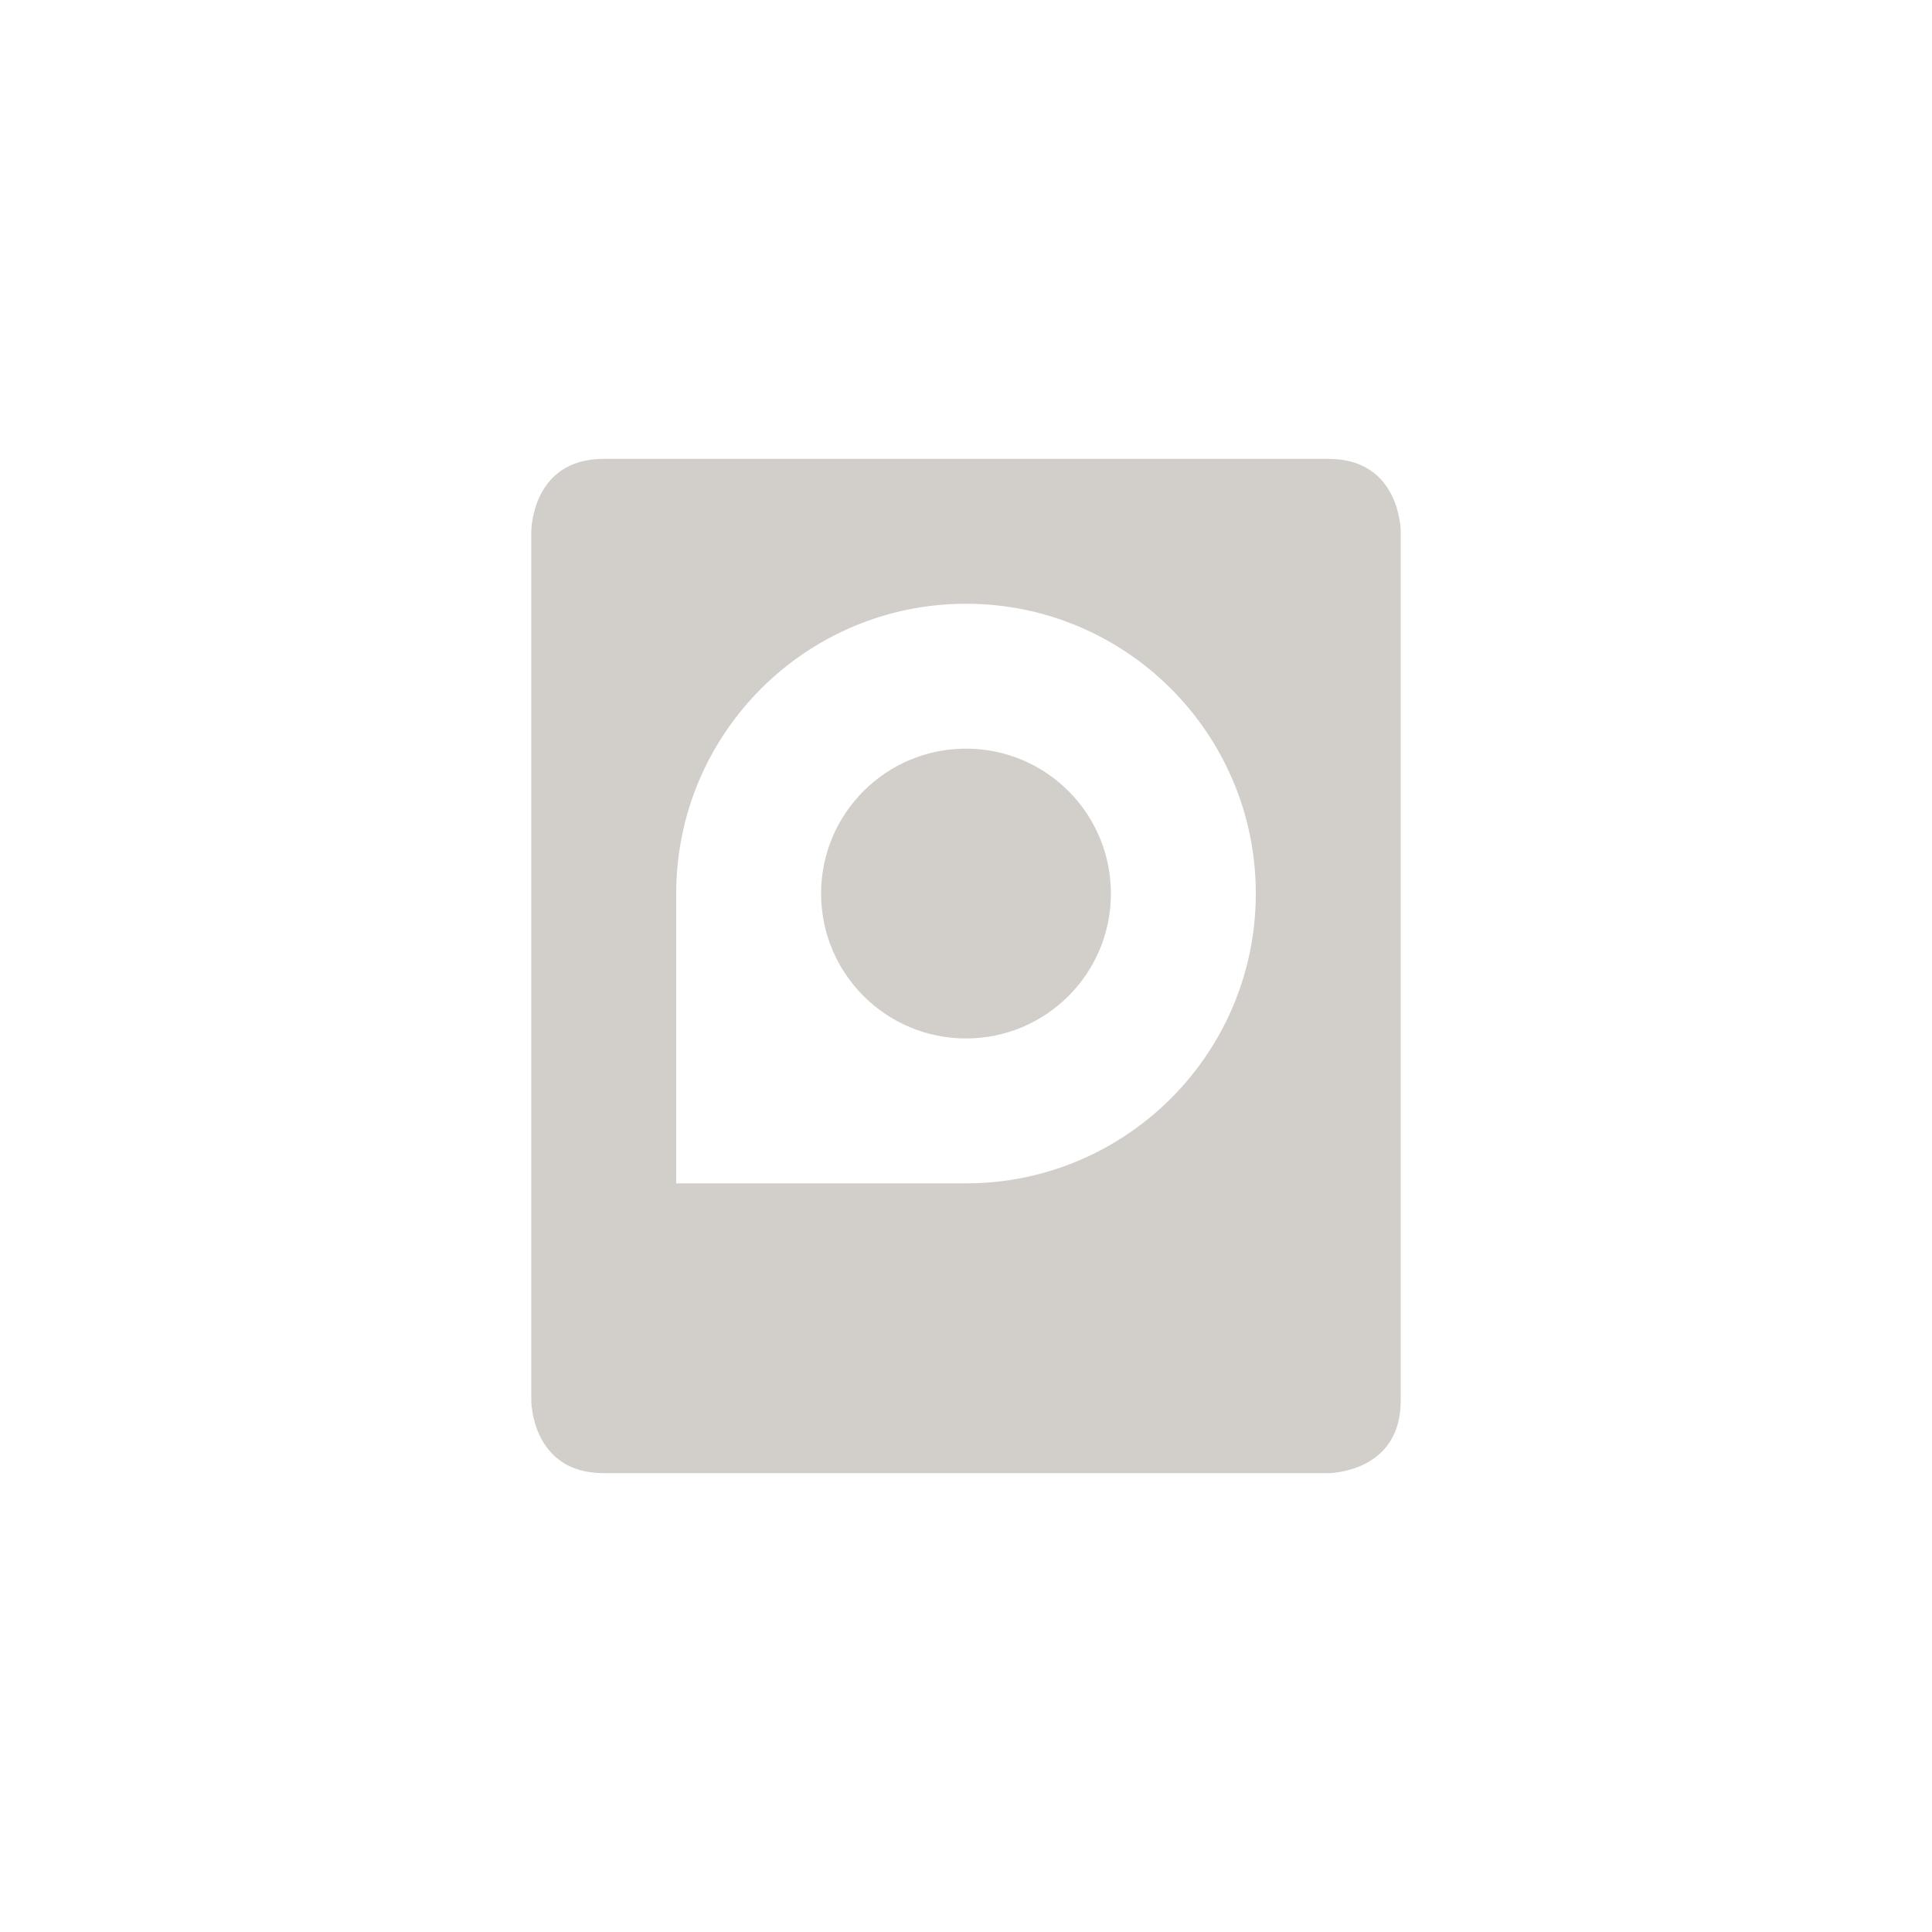 <?xml version="1.0" encoding="UTF-8" standalone="no"?>
<svg
   width="16"
   height="16"
   version="1.1"
   viewBox="0 0 16 16"
   id="svg7"
   sodipodi:docname="drive-harddisk.svg"
   inkscape:version="1.2.1 (9c6d41e410, 2022-07-14, custom)"
   xmlns:inkscape="http://www.inkscape.org/namespaces/inkscape"
   xmlns:sodipodi="http://sodipodi.sourceforge.net/DTD/sodipodi-0.dtd"
   xmlns="http://www.w3.org/2000/svg"
   xmlns:svg="http://www.w3.org/2000/svg">
  <sodipodi:namedview
     id="namedview9"
     pagecolor="#ffffff"
     bordercolor="#000000"
     borderopacity="0.25"
     inkscape:showpageshadow="2"
     inkscape:pageopacity="0.0"
     inkscape:pagecheckerboard="0"
     inkscape:deskcolor="#d1d1d1"
     showgrid="false"
     inkscape:zoom="46.8125"
     inkscape:cx="7.6582109"
     inkscape:cy="8"
     inkscape:window-width="1920"
     inkscape:window-height="1057"
     inkscape:window-x="0"
     inkscape:window-y="0"
     inkscape:window-maximized="1"
     inkscape:current-layer="svg7" />
  <defs
     id="defs3">
    <style
       id="current-color-scheme"
       type="text/css">
   .ColorScheme-Text { color:#d2cfca; } .ColorScheme-Highlight { color:#4285f4; } .ColorScheme-NeutralText { color:#ff9800; } .ColorScheme-PositiveText { color:#4caf50; } .ColorScheme-NegativeText { color:#f44336; }
  </style>
  </defs>
  <path
     style="fill:currentColor;stroke-width:0.6"
     class="ColorScheme-Text"
     d="M 5,3.8 C 4.4,3.8 4.4,4.4 4.4,4.4 v 7.2 c 0,0 0,0.6 0.6,0.6 h 6 c 0,0 0.6,0 0.6,-0.6 V 4.4 c 0,0 0,-0.6 -0.6,-0.6 z M 8,5 c 1.325,0 2.4,1.075 2.4,2.4 0,1.325 -1.075,2.4 -2.4,2.4 H 5.6 V 7.4 C 5.6,6.075 6.675,5 8,5 Z M 8,6.2 C 7.337,6.2 6.8,6.737 6.8,7.4 6.8,8.063 7.337,8.6 8,8.6 8.663,8.6 9.2,8.063 9.2,7.4 9.2,6.737 8.663,6.2 8,6.2 Z"
     id="path5" />
</svg>
